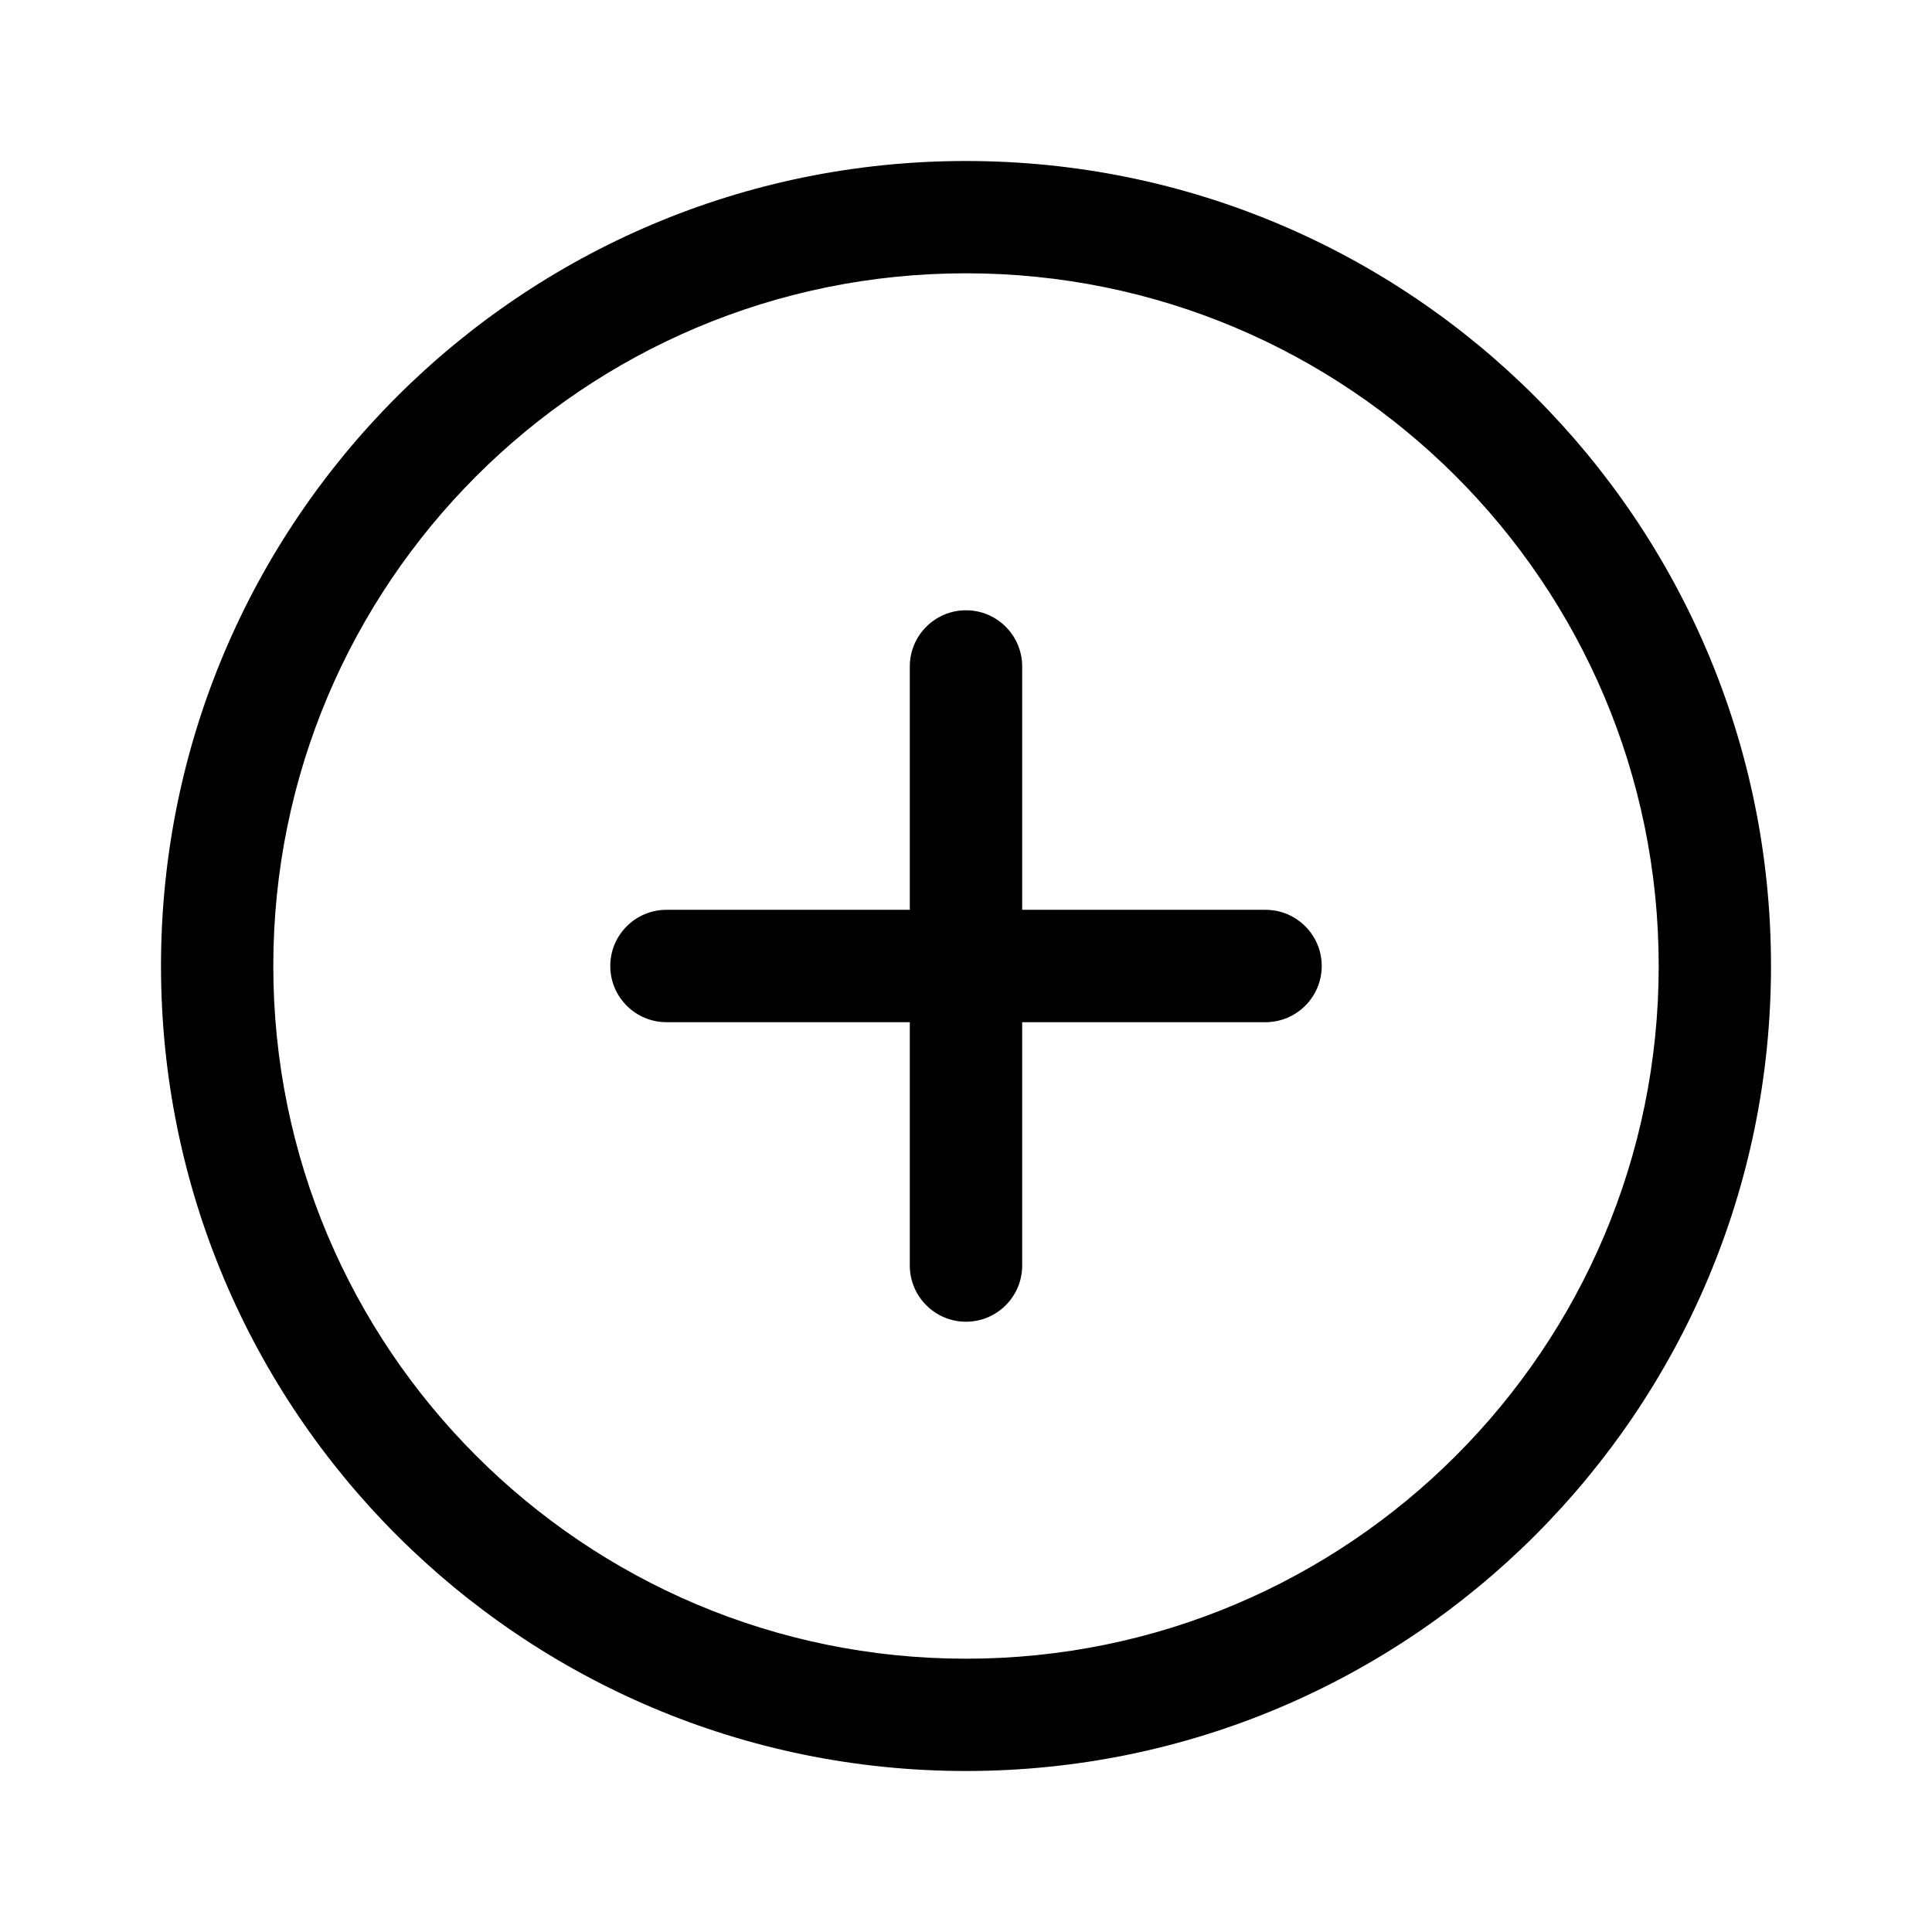 <svg viewBox="0 0 24 24" fill="none" xmlns="http://www.w3.org/2000/svg">
<path fill-rule="evenodd" clip-rule="evenodd" d="M2 12C2 6.477 6.477 2 12 2C17.523 2 22 6.477 22 12C22 17.523 17.523 22 12 22C6.477 22 2 17.523 2 12ZM12 3.395C7.248 3.395 3.395 7.248 3.395 12C3.395 16.752 7.248 20.605 12 20.605C16.752 20.605 20.605 16.752 20.605 12C20.605 7.248 16.752 3.395 12 3.395Z" fill="black"/>
<path fill-rule="evenodd" clip-rule="evenodd" d="M12 7.581C12.385 7.581 12.698 7.894 12.698 8.279V15.721C12.698 16.106 12.385 16.419 12 16.419C11.615 16.419 11.302 16.106 11.302 15.721V8.279C11.302 7.894 11.615 7.581 12 7.581Z" fill="black"/>
<path fill-rule="evenodd" clip-rule="evenodd" d="M7.581 12C7.581 11.615 7.894 11.302 8.279 11.302H15.721C16.106 11.302 16.419 11.615 16.419 12C16.419 12.385 16.106 12.698 15.721 12.698H8.279C7.894 12.698 7.581 12.385 7.581 12Z" fill="black"/>
</svg>
